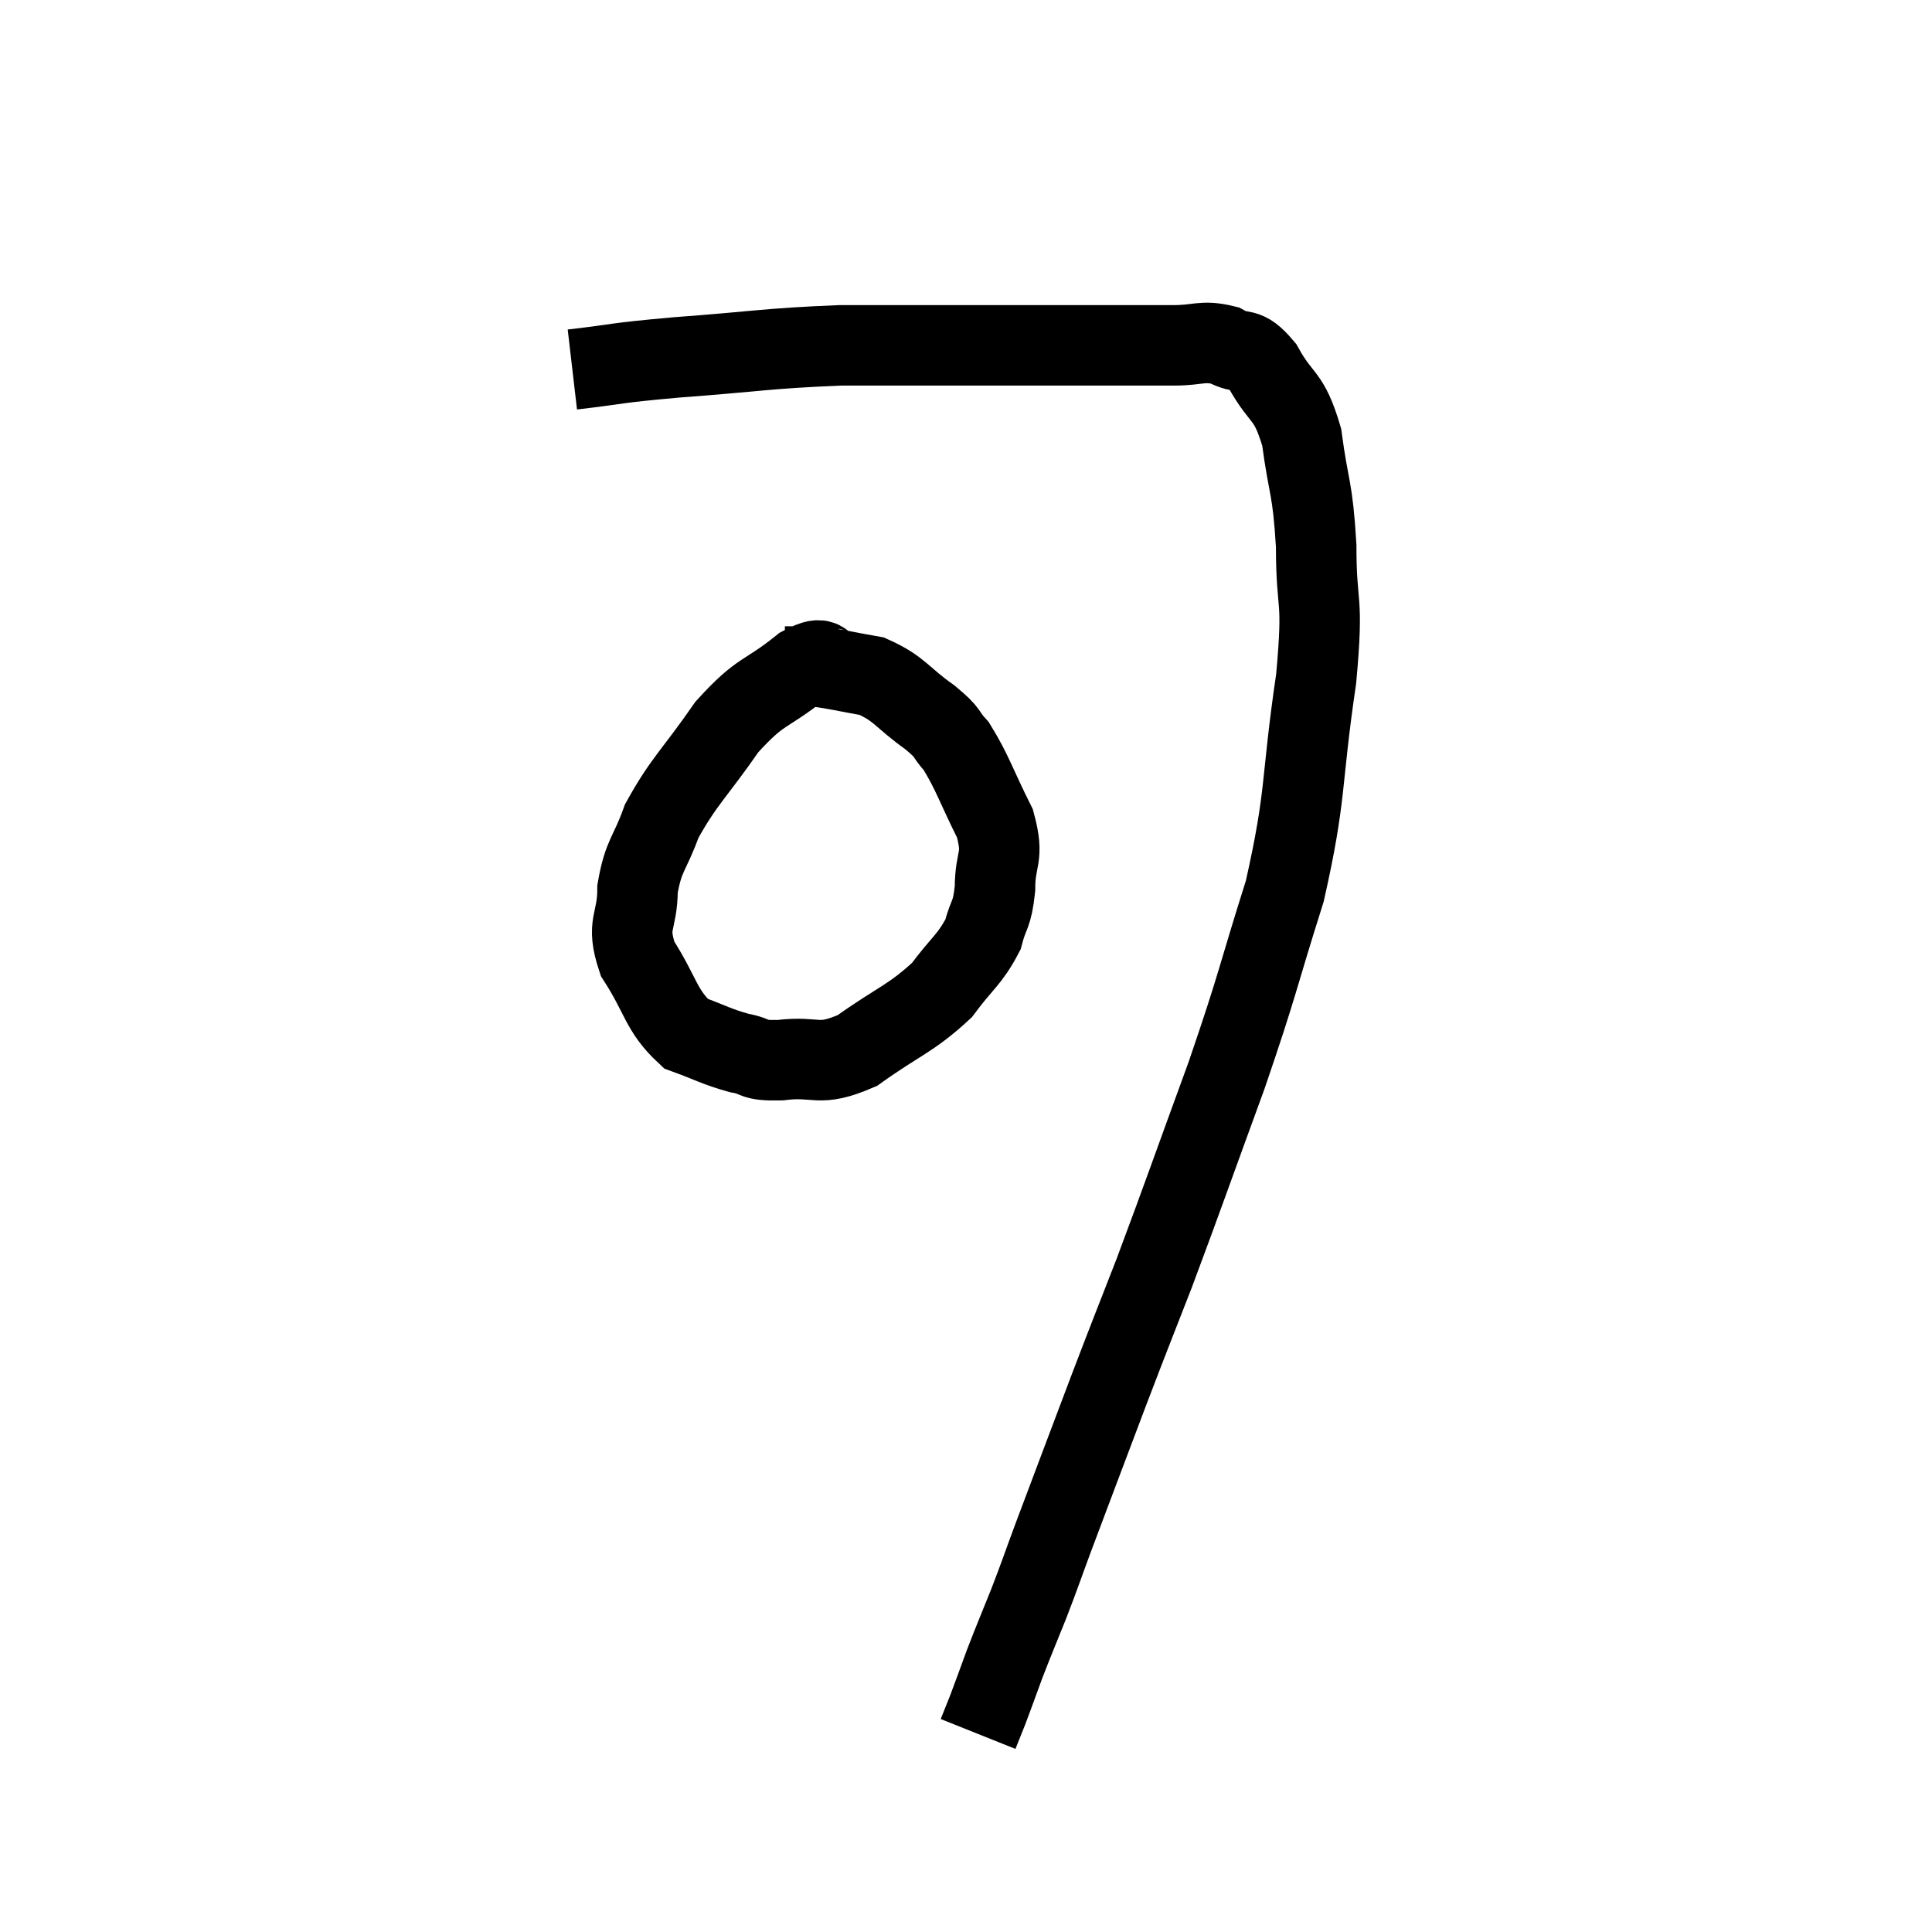 <svg width="48" height="48" viewBox="0 0 48 48" xmlns="http://www.w3.org/2000/svg"><path d="M 14.22 9.18 C 15.51 9.03, 15.135 9.03, 16.8 8.88 C 18.84 8.73, 19.02 8.655, 20.88 8.58 C 22.56 8.58, 22.635 8.58, 24.24 8.58 C 25.77 8.58, 26.07 8.58, 27.3 8.58 C 28.23 8.58, 28.38 8.58, 29.16 8.58 C 29.79 8.58, 29.865 8.445, 30.42 8.58 C 30.9 8.85, 30.9 8.55, 31.38 9.12 C 31.86 9.99, 32.01 9.75, 32.34 10.86 C 32.52 12.21, 32.61 12.06, 32.7 13.56 C 32.7 15.21, 32.895 14.715, 32.7 16.86 C 32.31 19.5, 32.475 19.68, 31.92 22.14 C 31.2 24.42, 31.29 24.33, 30.48 26.7 C 29.58 29.16, 29.415 29.655, 28.68 31.62 C 28.11 33.09, 28.17 32.91, 27.54 34.56 C 26.85 36.39, 26.655 36.9, 26.16 38.22 C 25.86 39.03, 25.86 39.06, 25.56 39.84 C 25.26 40.59, 25.215 40.68, 24.96 41.34 C 24.75 41.91, 24.705 42.045, 24.54 42.48 C 24.42 42.78, 24.36 42.93, 24.3 43.08 C 24.3 43.08, 24.3 43.08, 24.3 43.08 L 24.3 43.08" fill="none" stroke="black" stroke-width="2"></path><path d="M 20.76 16.62 C 20.34 16.59, 20.595 16.2, 19.92 16.56 C 18.99 17.31, 18.93 17.1, 18.06 18.06 C 17.25 19.23, 16.995 19.395, 16.44 20.4 C 16.14 21.24, 15.99 21.225, 15.84 22.08 C 15.84 22.95, 15.54 22.92, 15.84 23.82 C 16.44 24.75, 16.41 25.095, 17.04 25.68 C 17.7 25.92, 17.775 25.995, 18.36 26.16 C 18.87 26.25, 18.645 26.355, 19.38 26.34 C 20.34 26.22, 20.295 26.535, 21.3 26.1 C 22.35 25.35, 22.62 25.32, 23.4 24.6 C 23.91 23.91, 24.09 23.85, 24.42 23.22 C 24.57 22.65, 24.645 22.77, 24.72 22.08 C 24.72 21.27, 24.96 21.345, 24.72 20.46 C 24.24 19.5, 24.165 19.2, 23.76 18.54 C 23.43 18.18, 23.625 18.255, 23.1 17.82 C 22.38 17.31, 22.365 17.115, 21.66 16.8 C 20.97 16.68, 20.775 16.62, 20.28 16.56 C 19.98 16.56, 19.875 16.56, 19.68 16.56 C 19.59 16.56, 19.545 16.56, 19.5 16.56 L 19.5 16.56" fill="none" stroke="black" stroke-width="2"></path></svg>